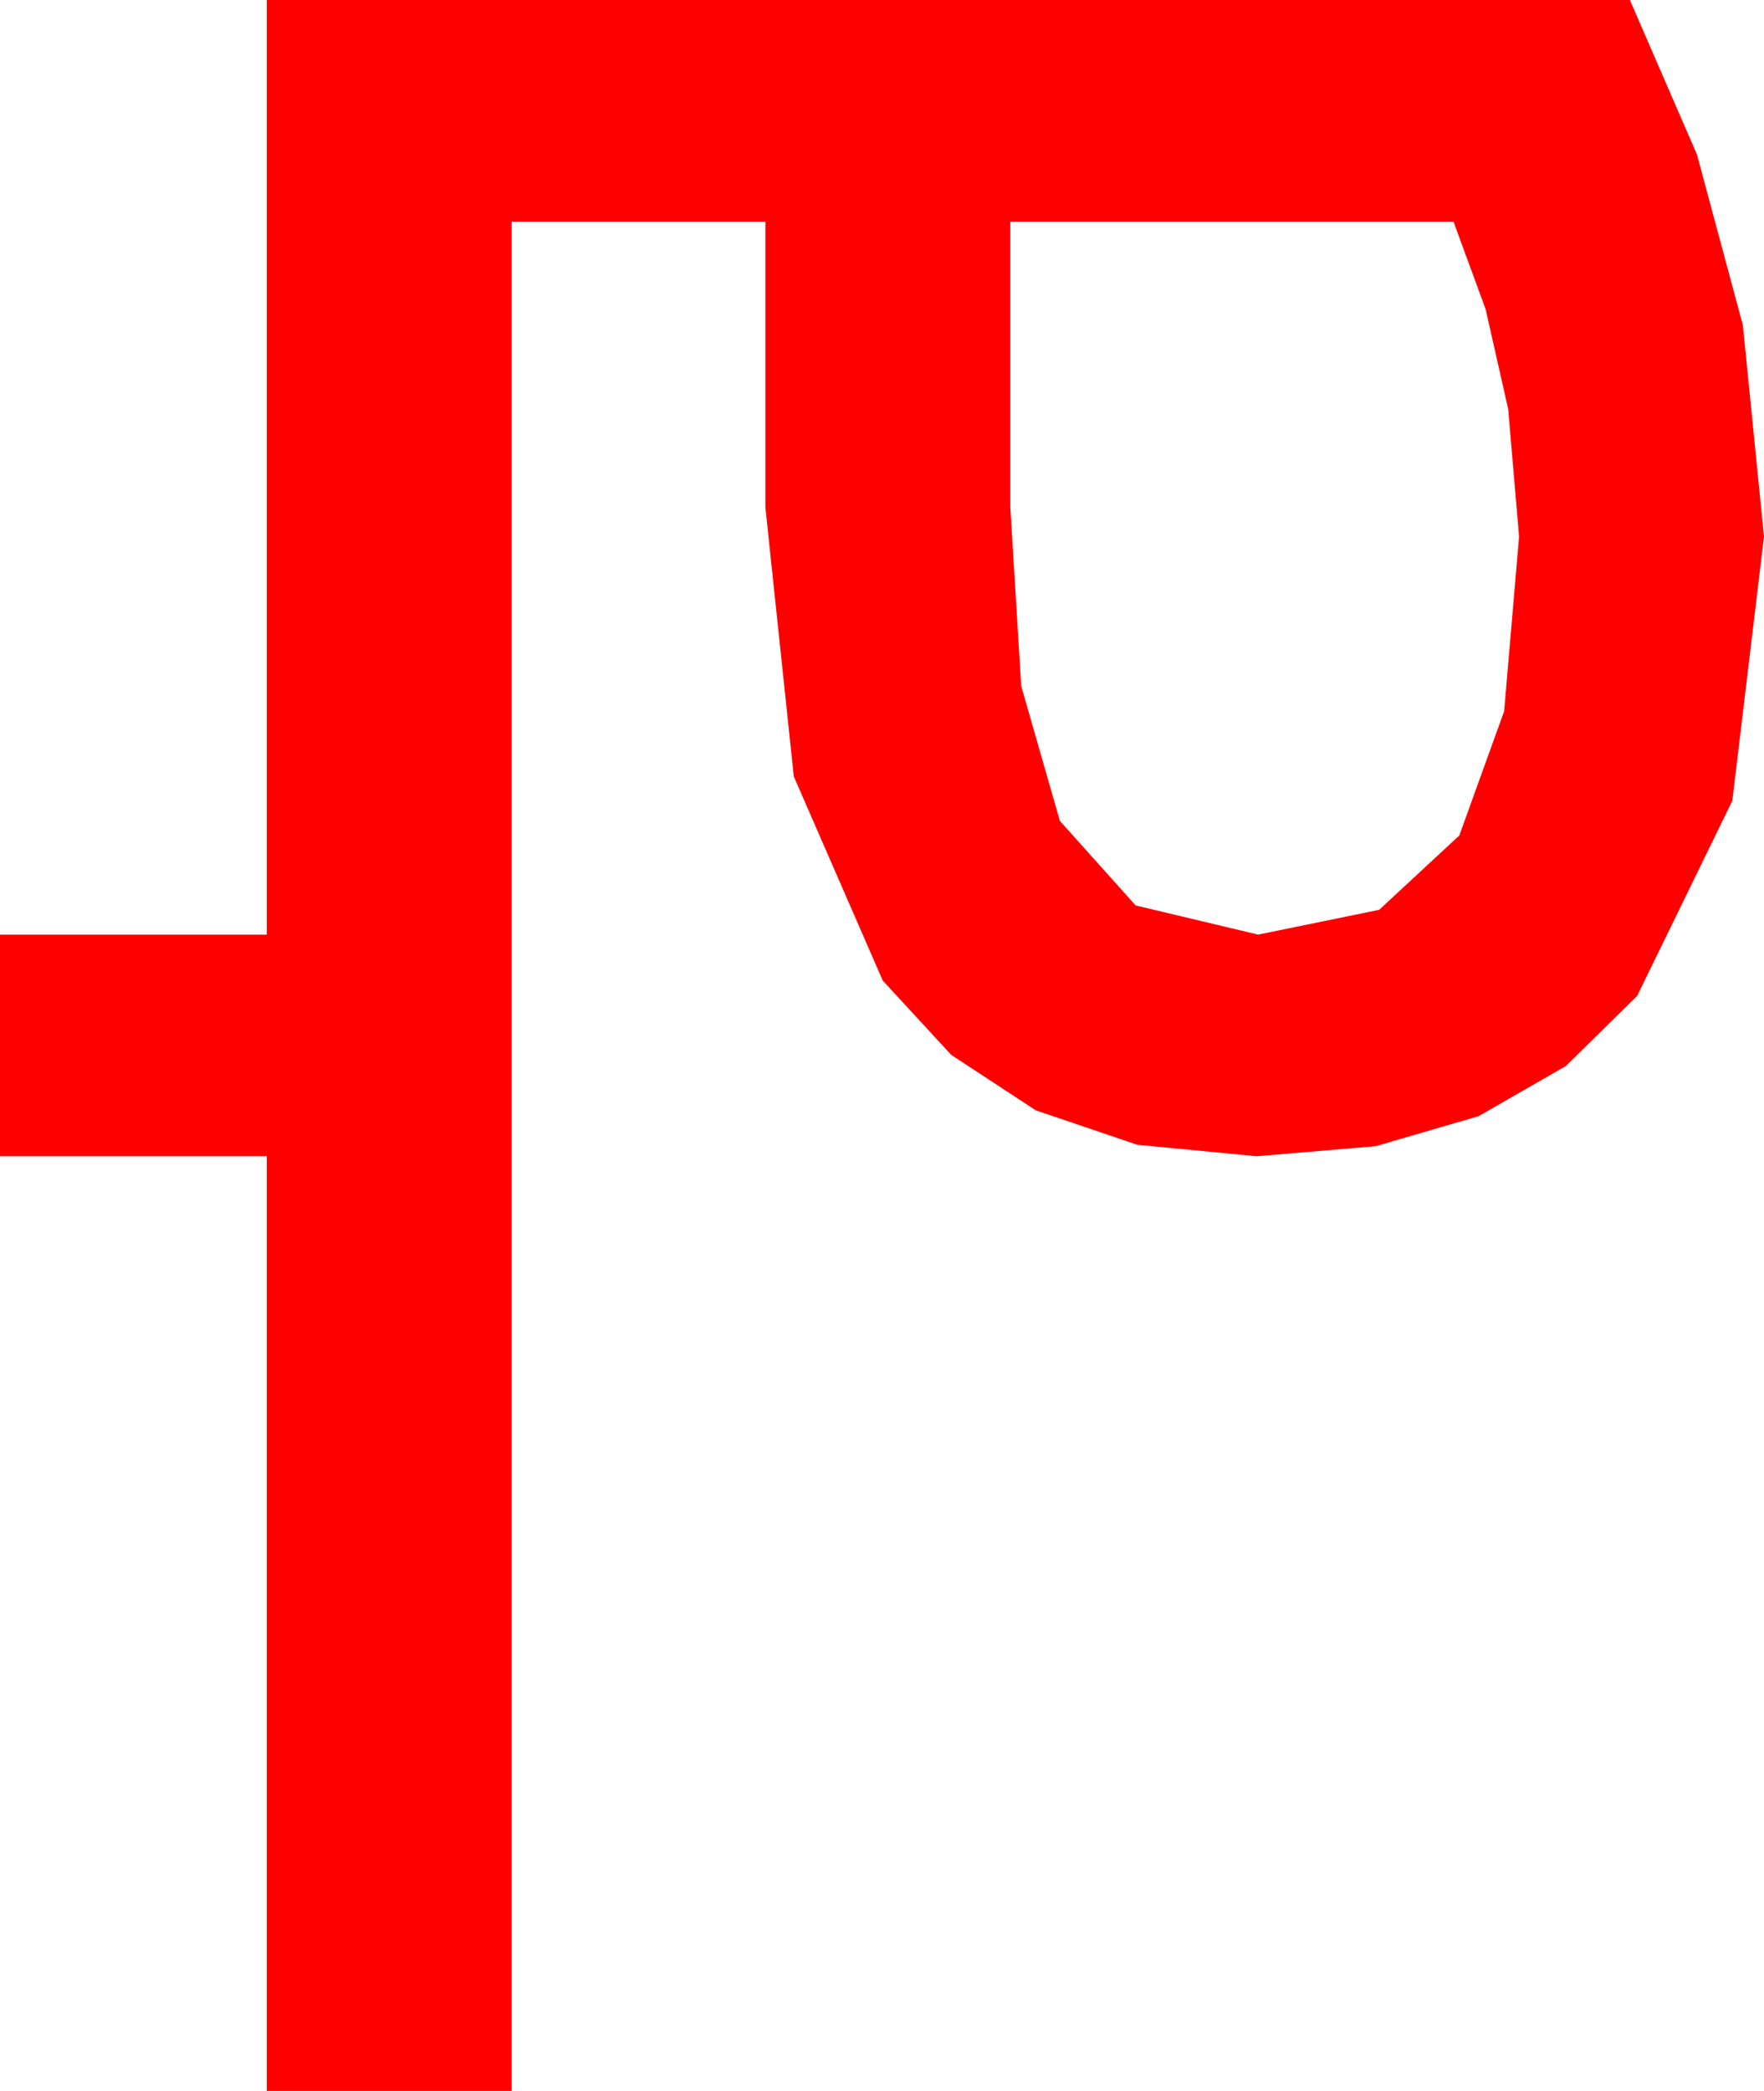 <?xml version="1.0" encoding="utf-8"?>
<!DOCTYPE svg PUBLIC "-//W3C//DTD SVG 1.1//EN" "http://www.w3.org/Graphics/SVG/1.1/DTD/svg11.dtd">
<svg width="35.449" height="42.012" xmlns="http://www.w3.org/2000/svg" xmlns:xlink="http://www.w3.org/1999/xlink" xmlns:xml="http://www.w3.org/XML/1998/namespace" version="1.1">
  <g>
    <g>
      <path style="fill:#FF0000;fill-opacity:1" d="M20.303,4.453L20.303,10.195 20.522,13.784 21.299,16.494 22.822,18.193 25.283,18.779 27.715,18.281 29.326,16.787 30.227,14.29 30.527,10.781 30.308,8.218 29.854,6.211 29.209,4.453 20.303,4.453z M5.361,0L32.754,0 34.102,3.105 35.024,6.533 35.449,10.781 34.812,16.091 32.9,20.01 31.467,21.42 29.714,22.427 27.643,23.031 25.254,23.232 22.855,23.002 20.815,22.31 19.116,21.196 17.739,19.702 15.952,15.601 15.381,10.195 15.381,4.453 10.283,4.453 10.283,42.012 5.361,42.012 5.361,23.232 0,23.232 0,18.779 5.361,18.779 5.361,0z" />
    </g>
  </g>
</svg>
